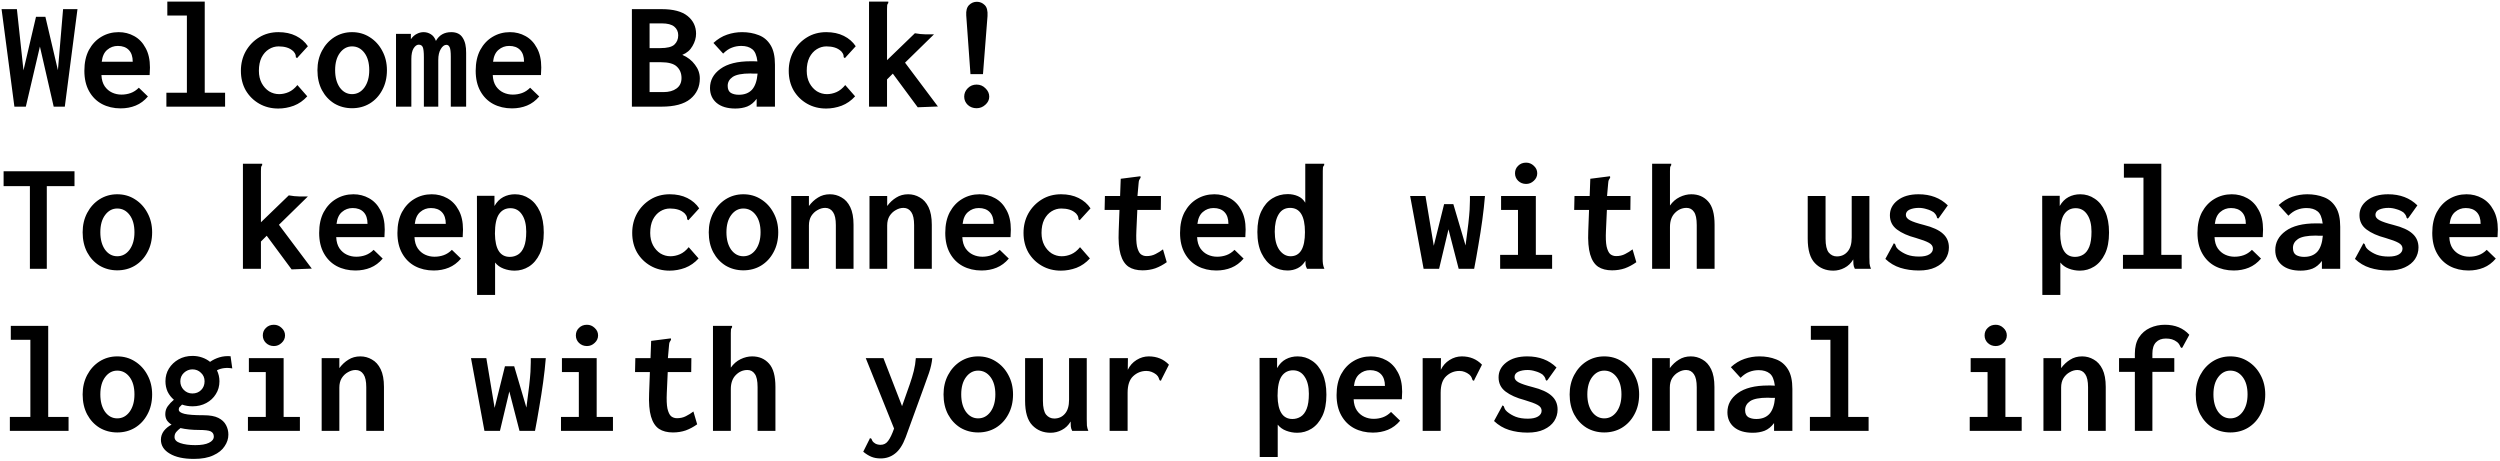 <svg width="586" height="108" viewBox="0 0 586 108" fill="none" xmlns="http://www.w3.org/2000/svg">
<path d="M3.375 25L0.367 2.142H3.962L5.503 16.488L8.439 3.94H10.64L13.575 16.451L14.786 2.142H18.161L15.19 25H12.585L9.356 10.911L6.054 25H3.375ZM28.288 25.404C26.649 25.404 25.181 25.061 23.885 24.376C22.613 23.691 21.61 22.689 20.876 21.368C20.143 20.047 19.776 18.457 19.776 16.598C19.776 14.69 20.13 13.064 20.84 11.718C21.573 10.373 22.54 9.346 23.738 8.636C24.961 7.903 26.319 7.536 27.811 7.536C29.132 7.536 30.342 7.841 31.443 8.453C32.568 9.064 33.461 9.994 34.121 11.241C34.806 12.464 35.149 13.993 35.149 15.828C35.149 16.072 35.136 16.366 35.112 16.708C35.112 17.051 35.1 17.344 35.075 17.589H23.775C23.824 18.665 24.081 19.546 24.545 20.23C25.01 20.891 25.585 21.38 26.27 21.698C26.955 22.016 27.689 22.175 28.471 22.175C29.229 22.175 29.951 22.053 30.636 21.808C31.321 21.563 31.957 21.148 32.544 20.561L34.672 22.615C33.84 23.594 32.886 24.303 31.81 24.743C30.734 25.183 29.56 25.404 28.288 25.404ZM23.848 14.47H31.113C31.113 13.271 30.807 12.354 30.196 11.718C29.584 11.082 28.728 10.764 27.627 10.764C26.673 10.764 25.842 11.07 25.132 11.682C24.423 12.269 23.995 13.198 23.848 14.47ZM39.001 25V21.735H43.807V3.647H39.221V0.381H47.99V21.735H52.76V25H39.001ZM65.234 25.44C63.571 25.44 62.079 25.061 60.758 24.303C59.437 23.545 58.386 22.505 57.603 21.184C56.844 19.839 56.465 18.31 56.465 16.598C56.465 14.91 56.844 13.382 57.603 12.012C58.386 10.642 59.437 9.554 60.758 8.746C62.079 7.939 63.583 7.536 65.271 7.536C66.836 7.536 68.206 7.829 69.38 8.416C70.554 9.003 71.484 9.81 72.169 10.838L69.857 13.369L69.637 13.626L69.344 13.406C69.344 13.186 69.319 12.99 69.27 12.819C69.221 12.623 69.062 12.367 68.793 12.049C68.328 11.608 67.802 11.303 67.216 11.131C66.653 10.96 66.017 10.874 65.308 10.874C64.5 10.874 63.742 11.095 63.033 11.535C62.324 11.975 61.749 12.623 61.308 13.479C60.893 14.335 60.685 15.375 60.685 16.598C60.685 17.699 60.905 18.665 61.345 19.497C61.785 20.304 62.36 20.94 63.069 21.404C63.803 21.845 64.586 22.065 65.418 22.065C66.176 22.065 66.922 21.906 67.656 21.588C68.389 21.27 69.074 20.72 69.71 19.937L72.022 22.578C71.117 23.581 70.065 24.315 68.867 24.78C67.668 25.22 66.457 25.44 65.234 25.44ZM82.515 25.367C80.999 25.367 79.617 25 78.369 24.266C77.146 23.508 76.18 22.468 75.471 21.148C74.761 19.802 74.407 18.237 74.407 16.451C74.407 14.764 74.761 13.247 75.471 11.902C76.18 10.556 77.146 9.492 78.369 8.71C79.617 7.927 80.999 7.536 82.515 7.536C84.056 7.536 85.438 7.927 86.661 8.71C87.908 9.492 88.887 10.556 89.596 11.902C90.33 13.247 90.697 14.764 90.697 16.451C90.697 18.212 90.33 19.766 89.596 21.111C88.887 22.456 87.908 23.508 86.661 24.266C85.438 25 84.056 25.367 82.515 25.367ZM82.515 22.065C83.689 22.065 84.655 21.551 85.413 20.524C86.172 19.472 86.551 18.115 86.551 16.451C86.551 14.739 86.172 13.382 85.413 12.379C84.655 11.376 83.689 10.874 82.515 10.874C81.39 10.874 80.448 11.376 79.69 12.379C78.932 13.382 78.553 14.739 78.553 16.451C78.553 18.115 78.919 19.472 79.653 20.524C80.412 21.551 81.365 22.065 82.515 22.065ZM92.825 25V7.939H96.31V9.187C96.726 8.6 97.191 8.184 97.705 7.939C98.218 7.67 98.744 7.536 99.282 7.536C99.894 7.536 100.456 7.695 100.97 8.013C101.508 8.331 101.912 8.857 102.181 9.59C102.939 8.221 104.137 7.536 105.776 7.536C107.024 7.536 107.917 7.976 108.455 8.857C109.017 9.713 109.286 10.899 109.262 12.415V25H105.666V13.296C105.666 12.195 105.581 11.461 105.409 11.095C105.238 10.703 104.981 10.508 104.639 10.508C104.15 10.508 103.709 10.838 103.318 11.498C102.927 12.134 102.731 12.99 102.731 14.066V25H99.356V13.406C99.356 12.232 99.27 11.449 99.099 11.058C98.927 10.667 98.61 10.471 98.145 10.471C97.705 10.471 97.301 10.764 96.934 11.351C96.592 11.914 96.42 12.746 96.42 13.846V25H92.825ZM120.012 25.404C118.373 25.404 116.905 25.061 115.609 24.376C114.337 23.691 113.334 22.689 112.601 21.368C111.867 20.047 111.5 18.457 111.5 16.598C111.5 14.69 111.855 13.064 112.564 11.718C113.298 10.373 114.264 9.346 115.462 8.636C116.685 7.903 118.043 7.536 119.535 7.536C120.856 7.536 122.066 7.841 123.167 8.453C124.292 9.064 125.185 9.994 125.846 11.241C126.53 12.464 126.873 13.993 126.873 15.828C126.873 16.072 126.861 16.366 126.836 16.708C126.836 17.051 126.824 17.344 126.799 17.589H115.499C115.548 18.665 115.805 19.546 116.27 20.23C116.734 20.891 117.309 21.38 117.994 21.698C118.679 22.016 119.413 22.175 120.195 22.175C120.954 22.175 121.675 22.053 122.36 21.808C123.045 21.563 123.681 21.148 124.268 20.561L126.396 22.615C125.564 23.594 124.61 24.303 123.534 24.743C122.458 25.183 121.284 25.404 120.012 25.404ZM115.572 14.47H122.837C122.837 13.271 122.531 12.354 121.92 11.718C121.308 11.082 120.452 10.764 119.351 10.764C118.398 10.764 117.566 11.07 116.857 11.682C116.147 12.269 115.719 13.198 115.572 14.47ZM148.116 25V2.142H155.087C157.827 2.142 159.857 2.68 161.178 3.757C162.498 4.833 163.159 6.215 163.159 7.903C163.159 8.881 162.878 9.847 162.315 10.801C161.777 11.755 160.982 12.44 159.93 12.856C161.178 13.394 162.168 14.164 162.902 15.167C163.66 16.146 164.039 17.222 164.039 18.396C164.039 20.377 163.293 21.979 161.801 23.202C160.334 24.401 158.083 25 155.05 25H148.116ZM152.262 11.278H154.757C156.371 11.278 157.472 11.009 158.059 10.471C158.671 9.908 158.976 9.175 158.976 8.27C158.976 7.438 158.671 6.765 158.059 6.252C157.448 5.738 156.469 5.481 155.124 5.481H152.262V11.278ZM152.262 21.588H155.491C156.787 21.588 157.814 21.307 158.573 20.744C159.355 20.181 159.747 19.362 159.747 18.286C159.747 17.185 159.38 16.292 158.646 15.607C157.937 14.923 156.677 14.58 154.867 14.58H152.262V21.588ZM172.368 25.44C170.485 25.44 169.017 25 167.965 24.119C166.938 23.239 166.424 22.077 166.424 20.634C166.424 18.824 167.231 17.332 168.846 16.158C170.485 14.959 172.857 14.36 175.964 14.36C176.135 14.36 176.355 14.36 176.624 14.36C176.918 14.36 177.223 14.372 177.541 14.397C177.37 12.978 176.966 12.024 176.33 11.535C175.695 11.021 174.838 10.764 173.762 10.764C172.98 10.764 172.246 10.899 171.561 11.168C170.876 11.413 170.191 11.877 169.506 12.562L167.231 10.067C168.21 9.162 169.274 8.514 170.423 8.123C171.573 7.731 172.747 7.536 173.946 7.536C175.364 7.536 176.661 7.768 177.835 8.233C179.009 8.673 179.938 9.456 180.623 10.581C181.308 11.682 181.65 13.21 181.65 15.167V25H177.358V23.166C176.722 24.022 175.988 24.621 175.156 24.963C174.325 25.281 173.395 25.44 172.368 25.44ZM170.57 20.12C170.57 20.903 170.815 21.453 171.304 21.771C171.818 22.065 172.441 22.212 173.175 22.212C174.496 22.212 175.523 21.82 176.257 21.038C176.991 20.23 177.431 18.971 177.578 17.259C177.26 17.259 176.954 17.259 176.661 17.259C176.367 17.234 176.11 17.222 175.89 17.222C173.933 17.222 172.551 17.491 171.744 18.029C170.962 18.567 170.57 19.264 170.57 20.12ZM193.648 25.44C191.985 25.44 190.493 25.061 189.172 24.303C187.851 23.545 186.799 22.505 186.017 21.184C185.258 19.839 184.879 18.31 184.879 16.598C184.879 14.91 185.258 13.382 186.017 12.012C186.799 10.642 187.851 9.554 189.172 8.746C190.493 7.939 191.997 7.536 193.685 7.536C195.25 7.536 196.62 7.829 197.794 8.416C198.968 9.003 199.897 9.81 200.582 10.838L198.271 13.369L198.051 13.626L197.757 13.406C197.757 13.186 197.733 12.99 197.684 12.819C197.635 12.623 197.476 12.367 197.207 12.049C196.742 11.608 196.216 11.303 195.629 11.131C195.067 10.96 194.431 10.874 193.721 10.874C192.914 10.874 192.156 11.095 191.447 11.535C190.737 11.975 190.162 12.623 189.722 13.479C189.306 14.335 189.098 15.375 189.098 16.598C189.098 17.699 189.319 18.665 189.759 19.497C190.199 20.304 190.774 20.94 191.483 21.404C192.217 21.845 193 22.065 193.831 22.065C194.59 22.065 195.336 21.906 196.07 21.588C196.803 21.27 197.488 20.72 198.124 19.937L200.436 22.578C199.531 23.581 198.479 24.315 197.28 24.78C196.082 25.22 194.871 25.44 193.648 25.44ZM209.278 17.259L207.92 18.616V25H203.701V0.381H208.214V0.711C208.067 0.858 207.981 1.029 207.957 1.225C207.933 1.396 207.92 1.678 207.92 2.069V14.103L214.451 7.793C214.818 7.866 215.246 7.927 215.735 7.976C216.224 8.025 216.628 8.049 216.946 8.049H218.927L212.14 14.69L219.844 24.963L215.111 25.147L209.278 17.259ZM227.476 17.369L226.485 3.61C226.412 2.509 226.632 1.702 227.146 1.188C227.659 0.675 228.271 0.418 228.98 0.418C229.689 0.418 230.301 0.675 230.815 1.188C231.328 1.678 231.548 2.534 231.475 3.757L230.411 17.369H227.476ZM228.907 25.367C228.1 25.367 227.415 25.11 226.852 24.596C226.29 24.058 226.008 23.41 226.008 22.652C226.008 21.894 226.29 21.233 226.852 20.671C227.415 20.108 228.1 19.827 228.907 19.827C229.738 19.827 230.436 20.12 230.998 20.707C231.585 21.27 231.879 21.918 231.879 22.652C231.879 23.386 231.573 24.022 230.961 24.56C230.374 25.098 229.689 25.367 228.907 25.367ZM7.008 63V43.628H0.844V40.142H17.464V43.628H10.97V63H7.008ZM27.481 63.367C25.964 63.367 24.582 63 23.335 62.266C22.112 61.508 21.145 60.468 20.436 59.148C19.727 57.802 19.372 56.237 19.372 54.451C19.372 52.764 19.727 51.247 20.436 49.902C21.145 48.556 22.112 47.492 23.335 46.71C24.582 45.927 25.964 45.536 27.481 45.536C29.021 45.536 30.404 45.927 31.627 46.71C32.874 47.492 33.852 48.556 34.562 49.902C35.295 51.247 35.662 52.764 35.662 54.451C35.662 56.212 35.295 57.766 34.562 59.111C33.852 60.456 32.874 61.508 31.627 62.266C30.404 63 29.021 63.367 27.481 63.367ZM27.481 60.065C28.655 60.065 29.621 59.551 30.379 58.524C31.137 57.472 31.516 56.115 31.516 54.451C31.516 52.739 31.137 51.382 30.379 50.379C29.621 49.376 28.655 48.874 27.481 48.874C26.355 48.874 25.414 49.376 24.655 50.379C23.897 51.382 23.518 52.739 23.518 54.451C23.518 56.115 23.885 57.472 24.619 58.524C25.377 59.551 26.331 60.065 27.481 60.065ZM62.519 55.258L61.162 56.616V63H56.942V38.381H61.455V38.711C61.308 38.858 61.223 39.029 61.198 39.225C61.174 39.396 61.162 39.678 61.162 40.069V52.103L67.692 45.793C68.059 45.866 68.487 45.927 68.977 45.976C69.466 46.025 69.869 46.049 70.187 46.049H72.169L65.381 52.69L73.086 62.963L68.353 63.147L62.519 55.258ZM83.322 63.404C81.683 63.404 80.216 63.061 78.919 62.376C77.647 61.691 76.645 60.689 75.911 59.368C75.177 58.047 74.81 56.457 74.81 54.598C74.81 52.69 75.165 51.064 75.874 49.718C76.608 48.373 77.574 47.346 78.773 46.636C79.996 45.903 81.353 45.536 82.845 45.536C84.166 45.536 85.377 45.842 86.478 46.453C87.603 47.065 88.495 47.994 89.156 49.241C89.841 50.464 90.183 51.993 90.183 53.828C90.183 54.072 90.171 54.366 90.147 54.708C90.147 55.051 90.134 55.344 90.11 55.589H78.809C78.858 56.665 79.115 57.545 79.58 58.23C80.045 58.891 80.619 59.38 81.304 59.698C81.989 60.016 82.723 60.175 83.506 60.175C84.264 60.175 84.986 60.053 85.67 59.808C86.355 59.563 86.991 59.148 87.578 58.561L89.706 60.615C88.875 61.594 87.921 62.303 86.844 62.743C85.768 63.183 84.594 63.404 83.322 63.404ZM78.883 52.47H86.147C86.147 51.272 85.842 50.354 85.23 49.718C84.619 49.082 83.763 48.764 82.662 48.764C81.708 48.764 80.876 49.07 80.167 49.682C79.458 50.269 79.029 51.198 78.883 52.47ZM101.667 63.404C100.028 63.404 98.561 63.061 97.264 62.376C95.992 61.691 94.99 60.689 94.256 59.368C93.522 58.047 93.155 56.457 93.155 54.598C93.155 52.69 93.51 51.064 94.219 49.718C94.953 48.373 95.919 47.346 97.118 46.636C98.341 45.903 99.698 45.536 101.19 45.536C102.511 45.536 103.722 45.842 104.822 46.453C105.947 47.065 106.84 47.994 107.501 49.241C108.186 50.464 108.528 51.993 108.528 53.828C108.528 54.072 108.516 54.366 108.491 54.708C108.491 55.051 108.479 55.344 108.455 55.589H97.154C97.203 56.665 97.46 57.545 97.925 58.23C98.389 58.891 98.964 59.38 99.649 59.698C100.334 60.016 101.068 60.175 101.85 60.175C102.609 60.175 103.33 60.053 104.015 59.808C104.7 59.563 105.336 59.148 105.923 58.561L108.051 60.615C107.219 61.594 106.265 62.303 105.189 62.743C104.113 63.183 102.939 63.404 101.667 63.404ZM97.228 52.47H104.492C104.492 51.272 104.186 50.354 103.575 49.718C102.963 49.082 102.107 48.764 101.007 48.764C100.053 48.764 99.221 49.07 98.512 49.682C97.802 50.269 97.374 51.198 97.228 52.47ZM111.83 69.127L111.793 45.903H115.903V48.287C116.441 47.334 117.126 46.636 117.957 46.196C118.789 45.756 119.706 45.536 120.709 45.536C121.956 45.536 123.082 45.878 124.084 46.563C125.112 47.223 125.931 48.226 126.543 49.572C127.154 50.892 127.46 52.543 127.46 54.525C127.46 56.53 127.142 58.194 126.506 59.514C125.87 60.835 125.026 61.826 123.974 62.486C122.947 63.122 121.834 63.44 120.636 63.44C119.731 63.44 118.862 63.281 118.031 62.963C117.199 62.645 116.539 62.168 116.049 61.532V69.127H111.83ZM119.498 60.212C120.208 60.212 120.856 60.028 121.443 59.661C122.03 59.294 122.495 58.683 122.837 57.827C123.179 56.971 123.351 55.797 123.351 54.305C123.351 52.617 123.02 51.284 122.36 50.305C121.724 49.327 120.843 48.826 119.718 48.801C118.544 48.777 117.627 49.241 116.967 50.195C116.331 51.125 116.013 52.654 116.013 54.782C116.062 58.402 117.223 60.212 119.498 60.212ZM156.958 63.44C155.295 63.44 153.803 63.061 152.482 62.303C151.161 61.545 150.11 60.505 149.327 59.184C148.569 57.839 148.19 56.31 148.19 54.598C148.19 52.91 148.569 51.382 149.327 50.012C150.11 48.642 151.161 47.554 152.482 46.746C153.803 45.939 155.307 45.536 156.995 45.536C158.56 45.536 159.93 45.829 161.104 46.416C162.278 47.003 163.208 47.81 163.893 48.838L161.581 51.369L161.361 51.626L161.068 51.406C161.068 51.186 161.043 50.99 160.994 50.819C160.945 50.623 160.786 50.367 160.517 50.049C160.053 49.608 159.527 49.303 158.94 49.131C158.377 48.96 157.741 48.874 157.032 48.874C156.225 48.874 155.466 49.095 154.757 49.535C154.048 49.975 153.473 50.623 153.033 51.479C152.617 52.336 152.409 53.375 152.409 54.598C152.409 55.699 152.629 56.665 153.069 57.497C153.51 58.304 154.084 58.94 154.794 59.404C155.527 59.845 156.31 60.065 157.142 60.065C157.9 60.065 158.646 59.906 159.38 59.588C160.114 59.27 160.799 58.719 161.434 57.937L163.746 60.578C162.841 61.581 161.789 62.315 160.591 62.78C159.392 63.22 158.181 63.44 156.958 63.44ZM174.239 63.367C172.723 63.367 171.341 63 170.093 62.266C168.87 61.508 167.904 60.468 167.195 59.148C166.485 57.802 166.131 56.237 166.131 54.451C166.131 52.764 166.485 51.247 167.195 49.902C167.904 48.556 168.87 47.492 170.093 46.71C171.341 45.927 172.723 45.536 174.239 45.536C175.78 45.536 177.162 45.927 178.385 46.71C179.633 47.492 180.611 48.556 181.32 49.902C182.054 51.247 182.421 52.764 182.421 54.451C182.421 56.212 182.054 57.766 181.32 59.111C180.611 60.456 179.633 61.508 178.385 62.266C177.162 63 175.78 63.367 174.239 63.367ZM174.239 60.065C175.413 60.065 176.379 59.551 177.138 58.524C177.896 57.472 178.275 56.115 178.275 54.451C178.275 52.739 177.896 51.382 177.138 50.379C176.379 49.376 175.413 48.874 174.239 48.874C173.114 48.874 172.172 49.376 171.414 50.379C170.656 51.382 170.277 52.739 170.277 54.451C170.277 56.115 170.644 57.472 171.377 58.524C172.136 59.551 173.09 60.065 174.239 60.065ZM185.466 63V45.939H189.612V48.287C190.224 47.456 190.933 46.795 191.74 46.306C192.547 45.793 193.477 45.536 194.529 45.536C195.507 45.536 196.412 45.78 197.244 46.27C198.1 46.734 198.785 47.492 199.298 48.544C199.812 49.596 200.069 50.978 200.069 52.69V63H195.923V52.764C195.923 51.369 195.703 50.354 195.262 49.718C194.822 49.058 194.211 48.728 193.428 48.728C192.816 48.728 192.217 48.899 191.63 49.241C191.043 49.559 190.554 50.024 190.162 50.636C189.796 51.247 189.612 51.981 189.612 52.837V63H185.466ZM203.811 63V45.939H207.957V48.287C208.568 47.456 209.278 46.795 210.085 46.306C210.892 45.793 211.822 45.536 212.873 45.536C213.852 45.536 214.757 45.78 215.588 46.27C216.445 46.734 217.129 47.492 217.643 48.544C218.157 49.596 218.414 50.978 218.414 52.69V63H214.268V52.764C214.268 51.369 214.047 50.354 213.607 49.718C213.167 49.058 212.555 48.728 211.773 48.728C211.161 48.728 210.562 48.899 209.975 49.241C209.388 49.559 208.899 50.024 208.507 50.636C208.14 51.247 207.957 51.981 207.957 52.837V63H203.811ZM230.081 63.404C228.442 63.404 226.974 63.061 225.678 62.376C224.406 61.691 223.403 60.689 222.67 59.368C221.936 58.047 221.569 56.457 221.569 54.598C221.569 52.69 221.924 51.064 222.633 49.718C223.367 48.373 224.333 47.346 225.531 46.636C226.754 45.903 228.112 45.536 229.604 45.536C230.925 45.536 232.135 45.842 233.236 46.453C234.361 47.065 235.254 47.994 235.914 49.241C236.599 50.464 236.942 51.993 236.942 53.828C236.942 54.072 236.93 54.366 236.905 54.708C236.905 55.051 236.893 55.344 236.868 55.589H225.568C225.617 56.665 225.874 57.545 226.338 58.23C226.803 58.891 227.378 59.38 228.063 59.698C228.748 60.016 229.482 60.175 230.264 60.175C231.023 60.175 231.744 60.053 232.429 59.808C233.114 59.563 233.75 59.148 234.337 58.561L236.465 60.615C235.633 61.594 234.679 62.303 233.603 62.743C232.527 63.183 231.353 63.404 230.081 63.404ZM225.641 52.47H232.906C232.906 51.272 232.6 50.354 231.989 49.718C231.377 49.082 230.521 48.764 229.42 48.764C228.466 48.764 227.635 49.07 226.926 49.682C226.216 50.269 225.788 51.198 225.641 52.47ZM248.682 63.44C247.019 63.44 245.527 63.061 244.206 62.303C242.886 61.545 241.834 60.505 241.051 59.184C240.293 57.839 239.914 56.31 239.914 54.598C239.914 52.91 240.293 51.382 241.051 50.012C241.834 48.642 242.886 47.554 244.206 46.746C245.527 45.939 247.031 45.536 248.719 45.536C250.285 45.536 251.654 45.829 252.828 46.416C254.002 47.003 254.932 47.81 255.617 48.838L253.305 51.369L253.085 51.626L252.792 51.406C252.792 51.186 252.767 50.99 252.718 50.819C252.669 50.623 252.51 50.367 252.241 50.049C251.777 49.608 251.251 49.303 250.664 49.131C250.101 48.96 249.465 48.874 248.756 48.874C247.949 48.874 247.19 49.095 246.481 49.535C245.772 49.975 245.197 50.623 244.757 51.479C244.341 52.336 244.133 53.375 244.133 54.598C244.133 55.699 244.353 56.665 244.793 57.497C245.234 58.304 245.808 58.94 246.518 59.404C247.252 59.845 248.034 60.065 248.866 60.065C249.624 60.065 250.37 59.906 251.104 59.588C251.838 59.27 252.523 58.719 253.159 57.937L255.47 60.578C254.565 61.581 253.513 62.315 252.315 62.78C251.116 63.22 249.905 63.44 248.682 63.44ZM267.798 63.367C266.477 63.367 265.388 63.086 264.532 62.523C263.676 61.936 263.053 60.97 262.661 59.625C262.27 58.279 262.123 56.457 262.221 54.158L262.404 49.205H258.919L258.992 45.939H262.551L262.698 41.903L266.991 41.353L267.321 41.316L267.358 41.647C267.235 41.818 267.125 42.001 267.027 42.197C266.954 42.368 266.905 42.65 266.881 43.041L266.624 45.939H272.127L272.09 49.205H266.587L266.367 54.084C266.294 55.674 266.342 56.897 266.514 57.753C266.709 58.609 266.991 59.209 267.358 59.551C267.749 59.869 268.214 60.028 268.752 60.028C269.534 60.028 270.232 59.869 270.843 59.551C271.479 59.233 272.066 58.866 272.604 58.45L273.485 61.459C272.629 62.071 271.736 62.547 270.806 62.89C269.877 63.208 268.874 63.367 267.798 63.367ZM285.115 63.404C283.477 63.404 282.009 63.061 280.713 62.376C279.441 61.691 278.438 60.689 277.704 59.368C276.97 58.047 276.603 56.457 276.603 54.598C276.603 52.69 276.958 51.064 277.667 49.718C278.401 48.373 279.367 47.346 280.566 46.636C281.789 45.903 283.146 45.536 284.638 45.536C285.959 45.536 287.17 45.842 288.271 46.453C289.396 47.065 290.289 47.994 290.949 49.241C291.634 50.464 291.976 51.993 291.976 53.828C291.976 54.072 291.964 54.366 291.94 54.708C291.94 55.051 291.927 55.344 291.903 55.589H280.602C280.651 56.665 280.908 57.545 281.373 58.23C281.838 58.891 282.413 59.38 283.097 59.698C283.782 60.016 284.516 60.175 285.299 60.175C286.057 60.175 286.779 60.053 287.463 59.808C288.148 59.563 288.784 59.148 289.371 58.561L291.499 60.615C290.668 61.594 289.714 62.303 288.638 62.743C287.561 63.183 286.387 63.404 285.115 63.404ZM280.676 52.47H287.94C287.94 51.272 287.635 50.354 287.023 49.718C286.412 49.082 285.556 48.764 284.455 48.764C283.501 48.764 282.669 49.07 281.96 49.682C281.251 50.269 280.823 51.198 280.676 52.47ZM301.809 63.404C300.537 63.404 299.363 63.073 298.287 62.413C297.235 61.753 296.379 60.75 295.719 59.404C295.058 58.059 294.728 56.384 294.728 54.378C294.728 52.397 295.046 50.758 295.682 49.462C296.318 48.141 297.174 47.15 298.25 46.49C299.326 45.829 300.525 45.499 301.846 45.499C302.702 45.499 303.497 45.658 304.231 45.976C304.964 46.294 305.539 46.808 305.955 47.517V38.381H310.394V38.711C310.248 38.858 310.15 39.029 310.101 39.225C310.077 39.396 310.064 39.678 310.064 40.069L310.028 60.725C310.028 61.117 310.052 61.496 310.101 61.863C310.15 62.23 310.26 62.609 310.431 63H306.359C306.163 62.609 306.053 62.303 306.028 62.083C306.004 61.838 305.992 61.52 305.992 61.129C305.527 61.911 304.928 62.486 304.194 62.853C303.46 63.22 302.665 63.404 301.809 63.404ZM302.506 60.065C304.757 60.065 305.882 58.181 305.882 54.415C305.882 50.623 304.72 48.728 302.396 48.728C301.222 48.728 300.329 49.229 299.718 50.232C299.106 51.235 298.801 52.592 298.801 54.305C298.801 56.115 299.155 57.533 299.865 58.561C300.598 59.563 301.479 60.065 302.506 60.065ZM333.692 63L330.537 45.939H334.133L336.077 57.607L338.499 47.847H340.663L343.525 57.533C343.819 55.381 344.039 53.656 344.186 52.36C344.332 51.039 344.43 49.975 344.479 49.168C344.528 48.336 344.553 47.59 344.553 46.93V45.939H348.075C347.928 47.749 347.72 49.633 347.451 51.59C347.182 53.546 346.876 55.503 346.534 57.46C346.216 59.392 345.886 61.239 345.543 63H341.911L339.526 53.754L337.325 63H333.692ZM351.634 63V59.735H355.816V49.205H351.854V45.939H359.999V59.735H363.815V63H351.634ZM357.724 43.114C356.99 43.114 356.367 42.87 355.853 42.38C355.364 41.891 355.119 41.304 355.119 40.619C355.119 39.91 355.364 39.323 355.853 38.858C356.342 38.369 356.966 38.124 357.724 38.124C358.409 38.124 359.008 38.369 359.522 38.858C360.06 39.347 360.329 39.934 360.329 40.619C360.329 41.304 360.06 41.891 359.522 42.38C359.008 42.87 358.409 43.114 357.724 43.114ZM377.867 63.367C376.546 63.367 375.457 63.086 374.601 62.523C373.745 61.936 373.122 60.97 372.73 59.625C372.339 58.279 372.192 56.457 372.29 54.158L372.473 49.205H368.988L369.061 45.939H372.62L372.767 41.903L377.06 41.353L377.39 41.316L377.426 41.647C377.304 41.818 377.194 42.001 377.096 42.197C377.023 42.368 376.974 42.65 376.95 43.041L376.693 45.939H382.196L382.159 49.205H376.656L376.436 54.084C376.362 55.674 376.411 56.897 376.583 57.753C376.778 58.609 377.06 59.209 377.426 59.551C377.818 59.869 378.283 60.028 378.821 60.028C379.603 60.028 380.301 59.869 380.912 59.551C381.548 59.233 382.135 58.866 382.673 58.45L383.554 61.459C382.698 62.071 381.805 62.547 380.875 62.89C379.946 63.208 378.943 63.367 377.867 63.367ZM387.259 38.381H391.735V38.711C391.613 38.858 391.528 39.029 391.479 39.225C391.454 39.396 391.442 39.678 391.442 40.069V48.177C392.053 47.297 392.812 46.636 393.717 46.196C394.622 45.756 395.527 45.536 396.432 45.536C398.071 45.536 399.391 46.098 400.394 47.223C401.397 48.324 401.898 50.146 401.898 52.69V63H397.716V52.764C397.716 51.272 397.496 50.232 397.055 49.645C396.64 49.033 396.065 48.728 395.331 48.728C394.279 48.728 393.362 49.131 392.579 49.938C391.821 50.721 391.442 51.81 391.442 53.204V63H387.259V38.381ZM429.709 63.44C427.973 63.44 426.542 62.853 425.417 61.679C424.291 60.505 423.729 58.597 423.729 55.956V45.939H427.911V55.956C427.911 57.472 428.156 58.548 428.645 59.184C429.159 59.796 429.795 60.102 430.553 60.102C431.58 60.102 432.412 59.735 433.048 59.001C433.708 58.267 434.039 57.154 434.039 55.662V45.939H438.185V60.285C438.185 60.823 438.197 61.312 438.221 61.753C438.27 62.168 438.38 62.584 438.551 63H434.772C434.577 62.633 434.467 62.266 434.442 61.899C434.418 61.532 434.406 61.166 434.406 60.799C433.892 61.679 433.207 62.34 432.351 62.78C431.519 63.22 430.639 63.44 429.709 63.44ZM449.778 63.404C448.213 63.404 446.77 63.196 445.449 62.78C444.128 62.364 442.954 61.667 441.927 60.689L443.761 57.313L443.908 57.02L444.202 57.203C444.275 57.374 444.348 57.57 444.422 57.79C444.495 57.986 444.679 58.218 444.972 58.487C445.584 59.001 446.269 59.404 447.027 59.698C447.809 59.991 448.751 60.138 449.852 60.138C450.879 60.138 451.674 59.967 452.237 59.625C452.799 59.282 453.081 58.83 453.081 58.267C453.081 57.705 452.763 57.252 452.127 56.91C451.515 56.567 450.5 56.188 449.081 55.772C447.222 55.283 445.743 54.623 444.642 53.791C443.541 52.959 442.991 51.846 442.991 50.452C442.991 49.058 443.59 47.896 444.789 46.967C446.012 46.013 447.65 45.536 449.705 45.536C452.518 45.536 454.805 46.404 456.566 48.141L454.548 50.966L454.291 51.259L454.035 51.039C454.01 50.843 453.949 50.66 453.851 50.489C453.778 50.318 453.594 50.085 453.301 49.792C452.812 49.449 452.249 49.193 451.613 49.021C451.001 48.826 450.39 48.728 449.778 48.728C448.947 48.728 448.225 48.862 447.614 49.131C447.027 49.4 446.733 49.816 446.733 50.379C446.733 50.868 447.051 51.284 447.687 51.626C448.323 51.969 449.412 52.336 450.953 52.727C453.007 53.241 454.499 53.925 455.429 54.782C456.358 55.613 456.823 56.689 456.823 58.01C456.823 58.989 456.554 59.894 456.016 60.725C455.478 61.532 454.683 62.181 453.631 62.67C452.604 63.159 451.319 63.404 449.778 63.404ZM478.727 69.127L478.69 45.903H482.799V48.287C483.337 47.334 484.022 46.636 484.854 46.196C485.685 45.756 486.603 45.536 487.606 45.536C488.853 45.536 489.978 45.878 490.981 46.563C492.008 47.223 492.828 48.226 493.439 49.572C494.051 50.892 494.356 52.543 494.356 54.525C494.356 56.53 494.038 58.194 493.402 59.514C492.767 60.835 491.923 61.826 490.871 62.486C489.844 63.122 488.731 63.44 487.532 63.44C486.627 63.44 485.759 63.281 484.927 62.963C484.096 62.645 483.435 62.168 482.946 61.532V69.127H478.727ZM486.395 60.212C487.104 60.212 487.752 60.028 488.339 59.661C488.926 59.294 489.391 58.683 489.734 57.827C490.076 56.971 490.247 55.797 490.247 54.305C490.247 52.617 489.917 51.284 489.257 50.305C488.621 49.327 487.74 48.826 486.615 48.801C485.441 48.777 484.524 49.241 483.863 50.195C483.227 51.125 482.909 52.654 482.909 54.782C482.958 58.402 484.12 60.212 486.395 60.212ZM497.622 63V59.735H502.428V41.647H497.842V38.381H506.611V59.735H511.38V63H497.622ZM523.598 63.404C521.959 63.404 520.492 63.061 519.195 62.376C517.923 61.691 516.921 60.689 516.187 59.368C515.453 58.047 515.086 56.457 515.086 54.598C515.086 52.69 515.441 51.064 516.15 49.718C516.884 48.373 517.85 47.346 519.049 46.636C520.272 45.903 521.629 45.536 523.121 45.536C524.442 45.536 525.653 45.842 526.753 46.453C527.879 47.065 528.771 47.994 529.432 49.241C530.117 50.464 530.459 51.993 530.459 53.828C530.459 54.072 530.447 54.366 530.422 54.708C530.422 55.051 530.41 55.344 530.386 55.589H519.085C519.134 56.665 519.391 57.545 519.856 58.23C520.32 58.891 520.895 59.38 521.58 59.698C522.265 60.016 522.999 60.175 523.781 60.175C524.54 60.175 525.261 60.053 525.946 59.808C526.631 59.563 527.267 59.148 527.854 58.561L529.982 60.615C529.15 61.594 528.196 62.303 527.12 62.743C526.044 63.183 524.87 63.404 523.598 63.404ZM519.159 52.47H526.423C526.423 51.272 526.117 50.354 525.506 49.718C524.894 49.082 524.038 48.764 522.938 48.764C521.984 48.764 521.152 49.07 520.443 49.682C519.733 50.269 519.305 51.198 519.159 52.47ZM539.265 63.44C537.381 63.44 535.914 63 534.862 62.119C533.834 61.239 533.321 60.077 533.321 58.634C533.321 56.824 534.128 55.332 535.742 54.158C537.381 52.959 539.754 52.36 542.86 52.36C543.031 52.36 543.251 52.36 543.521 52.36C543.814 52.36 544.12 52.372 544.438 52.397C544.267 50.978 543.863 50.024 543.227 49.535C542.591 49.021 541.735 48.764 540.659 48.764C539.876 48.764 539.142 48.899 538.457 49.168C537.773 49.413 537.088 49.877 536.403 50.562L534.128 48.067C535.106 47.162 536.17 46.514 537.32 46.123C538.47 45.731 539.644 45.536 540.842 45.536C542.261 45.536 543.557 45.768 544.731 46.233C545.905 46.673 546.835 47.456 547.52 48.581C548.205 49.682 548.547 51.21 548.547 53.167V63H544.254V61.166C543.618 62.022 542.885 62.621 542.053 62.963C541.221 63.281 540.292 63.44 539.265 63.44ZM537.467 58.12C537.467 58.903 537.711 59.453 538.201 59.771C538.714 60.065 539.338 60.212 540.072 60.212C541.393 60.212 542.42 59.82 543.154 59.038C543.887 58.23 544.328 56.971 544.474 55.258C544.157 55.258 543.851 55.258 543.557 55.258C543.264 55.234 543.007 55.222 542.787 55.222C540.83 55.222 539.448 55.491 538.641 56.029C537.858 56.567 537.467 57.264 537.467 58.12ZM559.847 63.404C558.282 63.404 556.839 63.196 555.518 62.78C554.197 62.364 553.023 61.667 551.996 60.689L553.83 57.313L553.977 57.02L554.271 57.203C554.344 57.374 554.417 57.57 554.491 57.79C554.564 57.986 554.748 58.218 555.041 58.487C555.653 59.001 556.337 59.404 557.096 59.698C557.878 59.991 558.82 60.138 559.921 60.138C560.948 60.138 561.743 59.967 562.306 59.625C562.868 59.282 563.15 58.83 563.15 58.267C563.15 57.705 562.832 57.252 562.196 56.91C561.584 56.567 560.569 56.188 559.15 55.772C557.291 55.283 555.812 54.623 554.711 53.791C553.61 52.959 553.06 51.846 553.06 50.452C553.06 49.058 553.659 47.896 554.858 46.967C556.081 46.013 557.719 45.536 559.774 45.536C562.587 45.536 564.874 46.404 566.635 48.141L564.617 50.966L564.36 51.259L564.103 51.039C564.079 50.843 564.018 50.66 563.92 50.489C563.847 50.318 563.663 50.085 563.37 49.792C562.88 49.449 562.318 49.193 561.682 49.021C561.07 48.826 560.459 48.728 559.847 48.728C559.016 48.728 558.294 48.862 557.683 49.131C557.096 49.4 556.802 49.816 556.802 50.379C556.802 50.868 557.12 51.284 557.756 51.626C558.392 51.969 559.481 52.336 561.022 52.727C563.076 53.241 564.568 53.925 565.498 54.782C566.427 55.613 566.892 56.689 566.892 58.01C566.892 58.989 566.623 59.894 566.085 60.725C565.547 61.532 564.752 62.181 563.7 62.67C562.673 63.159 561.388 63.404 559.847 63.404ZM578.633 63.404C576.994 63.404 575.526 63.061 574.23 62.376C572.958 61.691 571.955 60.689 571.221 59.368C570.487 58.047 570.121 56.457 570.121 54.598C570.121 52.69 570.475 51.064 571.185 49.718C571.918 48.373 572.884 47.346 574.083 46.636C575.306 45.903 576.664 45.536 578.156 45.536C579.476 45.536 580.687 45.842 581.788 46.453C582.913 47.065 583.806 47.994 584.466 49.241C585.151 50.464 585.493 51.993 585.493 53.828C585.493 54.072 585.481 54.366 585.457 54.708C585.457 55.051 585.445 55.344 585.42 55.589H574.12C574.169 56.665 574.425 57.545 574.89 58.23C575.355 58.891 575.93 59.38 576.615 59.698C577.299 60.016 578.033 60.175 578.816 60.175C579.574 60.175 580.296 60.053 580.981 59.808C581.666 59.563 582.301 59.148 582.889 58.561L585.017 60.615C584.185 61.594 583.231 62.303 582.155 62.743C581.079 63.183 579.904 63.404 578.633 63.404ZM574.193 52.47H581.458C581.458 51.272 581.152 50.354 580.54 49.718C579.929 49.082 579.073 48.764 577.972 48.764C577.018 48.764 576.187 49.07 575.477 49.682C574.768 50.269 574.34 51.198 574.193 52.47ZM2.311 101V97.735H7.118V79.647H2.532V76.381H11.3V97.735H16.07V101H2.311ZM27.481 101.367C25.964 101.367 24.582 101 23.335 100.266C22.112 99.508 21.145 98.468 20.436 97.148C19.727 95.802 19.372 94.237 19.372 92.451C19.372 90.764 19.727 89.247 20.436 87.902C21.145 86.556 22.112 85.493 23.335 84.71C24.582 83.927 25.964 83.536 27.481 83.536C29.021 83.536 30.404 83.927 31.627 84.71C32.874 85.493 33.852 86.556 34.562 87.902C35.295 89.247 35.662 90.764 35.662 92.451C35.662 94.212 35.295 95.766 34.562 97.111C33.852 98.456 32.874 99.508 31.627 100.266C30.404 101 29.021 101.367 27.481 101.367ZM27.481 98.065C28.655 98.065 29.621 97.551 30.379 96.524C31.137 95.472 31.516 94.115 31.516 92.451C31.516 90.739 31.137 89.382 30.379 88.379C29.621 87.376 28.655 86.874 27.481 86.874C26.355 86.874 25.414 87.376 24.655 88.379C23.897 89.382 23.518 90.739 23.518 92.451C23.518 94.115 23.885 95.472 24.619 96.524C25.377 97.551 26.331 98.065 27.481 98.065ZM45.128 95.24C44.272 95.24 43.453 95.105 42.67 94.836C42.45 95.032 42.267 95.215 42.12 95.386C41.973 95.533 41.9 95.741 41.9 96.01C41.9 96.451 42.34 96.781 43.22 97.001C44.101 97.221 45.605 97.331 47.733 97.331C49.201 97.331 50.35 97.539 51.182 97.955C52.014 98.371 52.613 98.933 52.98 99.642C53.347 100.327 53.53 101.073 53.53 101.881C53.53 102.834 53.237 103.739 52.65 104.596C52.087 105.476 51.206 106.185 50.008 106.724C48.834 107.286 47.317 107.567 45.459 107.567C43.037 107.567 41.141 107.152 39.772 106.32C38.402 105.513 37.717 104.424 37.717 103.055C37.717 102.321 37.949 101.636 38.414 101C38.903 100.389 39.502 99.899 40.212 99.532C39.747 99.239 39.38 98.897 39.111 98.505C38.867 98.089 38.744 97.612 38.744 97.074C38.744 96.365 38.94 95.741 39.331 95.203C39.723 94.665 40.2 94.163 40.762 93.699C40.151 93.185 39.661 92.561 39.295 91.828C38.952 91.069 38.781 90.25 38.781 89.369C38.781 88.269 39.05 87.278 39.588 86.397C40.151 85.493 40.909 84.771 41.863 84.233C42.817 83.695 43.905 83.426 45.128 83.426C45.911 83.426 46.657 83.548 47.366 83.793C48.076 84.037 48.699 84.38 49.237 84.82C49.898 84.355 50.632 84.001 51.439 83.756C52.246 83.511 53.114 83.426 54.044 83.499L54.447 86.361C53.812 86.239 53.175 86.214 52.54 86.287C51.928 86.361 51.365 86.532 50.852 86.801C51.243 87.608 51.439 88.464 51.439 89.369C51.439 90.495 51.158 91.497 50.595 92.378C50.057 93.258 49.311 93.956 48.357 94.469C47.403 94.983 46.327 95.24 45.128 95.24ZM45.092 92.231C45.923 92.231 46.608 91.962 47.146 91.424C47.684 90.886 47.953 90.201 47.953 89.369C47.953 88.562 47.672 87.902 47.109 87.388C46.571 86.85 45.899 86.581 45.092 86.581C44.358 86.581 43.697 86.85 43.11 87.388C42.548 87.926 42.267 88.587 42.267 89.369C42.267 90.152 42.535 90.825 43.074 91.387C43.636 91.95 44.309 92.231 45.092 92.231ZM40.909 102.431C40.909 103.091 41.361 103.568 42.267 103.862C43.196 104.18 44.37 104.339 45.789 104.339C47.183 104.339 48.247 104.155 48.981 103.788C49.739 103.422 50.118 102.932 50.118 102.321C50.118 101.758 49.873 101.355 49.384 101.11C48.919 100.89 47.99 100.78 46.596 100.78C45.838 100.78 45.092 100.743 44.358 100.67C43.624 100.596 42.939 100.486 42.303 100.34C41.912 100.633 41.582 100.939 41.313 101.257C41.044 101.575 40.909 101.966 40.909 102.431ZM58.116 101V97.735H62.299V87.205H58.337V83.939H66.482V97.735H70.297V101H58.116ZM64.207 81.114C63.473 81.114 62.849 80.87 62.336 80.38C61.846 79.891 61.602 79.304 61.602 78.619C61.602 77.91 61.846 77.323 62.336 76.858C62.825 76.369 63.449 76.124 64.207 76.124C64.892 76.124 65.491 76.369 66.005 76.858C66.543 77.347 66.812 77.934 66.812 78.619C66.812 79.304 66.543 79.891 66.005 80.38C65.491 80.87 64.892 81.114 64.207 81.114ZM75.397 101V83.939H79.543V86.287C80.155 85.456 80.864 84.795 81.671 84.306C82.478 83.793 83.408 83.536 84.46 83.536C85.438 83.536 86.343 83.78 87.175 84.269C88.031 84.734 88.716 85.493 89.229 86.544C89.743 87.596 90 88.978 90 90.69V101H85.854V90.764C85.854 89.369 85.634 88.354 85.193 87.718C84.753 87.058 84.142 86.728 83.359 86.728C82.747 86.728 82.148 86.899 81.561 87.241C80.974 87.559 80.485 88.024 80.094 88.636C79.727 89.247 79.543 89.981 79.543 90.837V101H75.397ZM113.554 101L110.399 83.939H113.995L115.939 95.607L118.361 85.847H120.526L123.387 95.533C123.681 93.381 123.901 91.656 124.048 90.36C124.194 89.039 124.292 87.975 124.341 87.168C124.39 86.336 124.415 85.59 124.415 84.93V83.939H127.937C127.79 85.749 127.582 87.633 127.313 89.59C127.044 91.546 126.738 93.503 126.396 95.46C126.078 97.392 125.748 99.239 125.405 101H121.773L119.388 91.754L117.187 101H113.554ZM131.496 101V97.735H135.678V87.205H131.716V83.939H139.861V97.735H143.677V101H131.496ZM137.586 81.114C136.852 81.114 136.229 80.87 135.715 80.38C135.226 79.891 134.981 79.304 134.981 78.619C134.981 77.91 135.226 77.323 135.715 76.858C136.204 76.369 136.828 76.124 137.586 76.124C138.271 76.124 138.87 76.369 139.384 76.858C139.922 77.347 140.191 77.934 140.191 78.619C140.191 79.304 139.922 79.891 139.384 80.38C138.87 80.87 138.271 81.114 137.586 81.114ZM157.729 101.367C156.408 101.367 155.32 101.086 154.463 100.523C153.607 99.936 152.984 98.97 152.592 97.625C152.201 96.279 152.054 94.457 152.152 92.158L152.335 87.205H148.85L148.923 83.939H152.482L152.629 79.903L156.922 79.353L157.252 79.316L157.289 79.647C157.166 79.818 157.056 80.001 156.958 80.197C156.885 80.368 156.836 80.65 156.812 81.041L156.555 83.939H162.058L162.022 87.205H156.518L156.298 92.084C156.225 93.674 156.273 94.897 156.445 95.753C156.64 96.609 156.922 97.209 157.289 97.551C157.68 97.869 158.145 98.028 158.683 98.028C159.465 98.028 160.163 97.869 160.774 97.551C161.41 97.233 161.997 96.866 162.535 96.451L163.416 99.459C162.56 100.071 161.667 100.547 160.737 100.89C159.808 101.208 158.805 101.367 157.729 101.367ZM167.121 76.381H171.598V76.711C171.475 76.858 171.39 77.029 171.341 77.225C171.316 77.396 171.304 77.678 171.304 78.069V86.177C171.916 85.297 172.674 84.636 173.579 84.196C174.484 83.756 175.389 83.536 176.294 83.536C177.933 83.536 179.253 84.098 180.256 85.223C181.259 86.324 181.761 88.146 181.761 90.69V101H177.578V90.764C177.578 89.272 177.358 88.232 176.918 87.645C176.502 87.034 175.927 86.728 175.193 86.728C174.141 86.728 173.224 87.131 172.441 87.939C171.683 88.721 171.304 89.81 171.304 91.204V101H167.121V76.381ZM206.416 107.457C205.584 107.457 204.851 107.323 204.215 107.054C203.579 106.785 202.955 106.393 202.343 105.88L203.774 103.018L203.921 102.688L204.251 102.834C204.325 103.03 204.41 103.214 204.508 103.385C204.606 103.556 204.826 103.752 205.169 103.972C205.535 104.168 205.951 104.265 206.416 104.265C207.15 104.265 207.737 103.96 208.177 103.348C208.642 102.737 209.107 101.77 209.571 100.45L202.93 83.939H207.076L211.442 95.203L213.277 89.993C213.644 88.941 213.95 87.926 214.194 86.948C214.439 85.969 214.598 84.967 214.671 83.939H218.524C218.426 85.04 218.169 86.202 217.753 87.425C217.337 88.648 216.921 89.81 216.506 90.91L212.286 102.504C211.601 104.314 210.77 105.586 209.791 106.32C208.838 107.078 207.712 107.457 206.416 107.457ZM229.274 101.367C227.757 101.367 226.375 101 225.128 100.266C223.905 99.508 222.939 98.468 222.229 97.148C221.52 95.802 221.165 94.237 221.165 92.451C221.165 90.764 221.52 89.247 222.229 87.902C222.939 86.556 223.905 85.493 225.128 84.71C226.375 83.927 227.757 83.536 229.274 83.536C230.815 83.536 232.197 83.927 233.42 84.71C234.667 85.493 235.645 86.556 236.355 87.902C237.089 89.247 237.455 90.764 237.455 92.451C237.455 94.212 237.089 95.766 236.355 97.111C235.645 98.456 234.667 99.508 233.42 100.266C232.197 101 230.815 101.367 229.274 101.367ZM229.274 98.065C230.448 98.065 231.414 97.551 232.172 96.524C232.93 95.472 233.31 94.115 233.31 92.451C233.31 90.739 232.93 89.382 232.172 88.379C231.414 87.376 230.448 86.874 229.274 86.874C228.149 86.874 227.207 87.376 226.449 88.379C225.69 89.382 225.311 90.739 225.311 92.451C225.311 94.115 225.678 95.472 226.412 96.524C227.17 97.551 228.124 98.065 229.274 98.065ZM246.261 101.44C244.524 101.44 243.093 100.853 241.968 99.679C240.843 98.505 240.281 96.597 240.281 93.956V83.939H244.463V93.956C244.463 95.472 244.708 96.548 245.197 97.184C245.711 97.796 246.347 98.102 247.105 98.102C248.132 98.102 248.964 97.735 249.6 97.001C250.26 96.267 250.59 95.154 250.59 93.662V83.939H254.736V98.285C254.736 98.823 254.749 99.312 254.773 99.753C254.822 100.168 254.932 100.584 255.103 101H251.324C251.128 100.633 251.018 100.266 250.994 99.899C250.969 99.532 250.957 99.165 250.957 98.799C250.444 99.679 249.759 100.34 248.903 100.78C248.071 101.22 247.19 101.44 246.261 101.44ZM260.093 83.939H264.386L264.349 86.691C264.814 85.713 265.499 84.942 266.404 84.38C267.309 83.817 268.263 83.536 269.265 83.536C271.173 83.536 272.751 84.184 273.998 85.48L272.237 88.966L272.127 89.259L271.797 89.113C271.724 88.917 271.65 88.721 271.577 88.525C271.503 88.305 271.32 88.061 271.026 87.792C270.684 87.523 270.317 87.315 269.926 87.168C269.559 87.021 269.155 86.948 268.715 86.948C267.541 86.948 266.514 87.351 265.633 88.159C264.753 88.966 264.312 90.262 264.312 92.048V101H260.093V83.939ZM295.278 107.127L295.242 83.903H299.351V86.287C299.889 85.334 300.574 84.636 301.406 84.196C302.237 83.756 303.154 83.536 304.157 83.536C305.405 83.536 306.53 83.878 307.533 84.563C308.56 85.223 309.379 86.226 309.991 87.572C310.602 88.892 310.908 90.543 310.908 92.525C310.908 94.53 310.59 96.194 309.954 97.514C309.318 98.835 308.474 99.826 307.423 100.486C306.395 101.122 305.282 101.44 304.084 101.44C303.179 101.44 302.311 101.281 301.479 100.963C300.647 100.645 299.987 100.168 299.498 99.532V107.127H295.278ZM302.946 98.212C303.656 98.212 304.304 98.028 304.891 97.661C305.478 97.294 305.943 96.683 306.285 95.827C306.628 94.971 306.799 93.797 306.799 92.305C306.799 90.617 306.469 89.284 305.808 88.305C305.172 87.327 304.292 86.826 303.167 86.801C301.993 86.777 301.075 87.241 300.415 88.195C299.779 89.125 299.461 90.653 299.461 92.781C299.51 96.402 300.672 98.212 302.946 98.212ZM321.805 101.404C320.166 101.404 318.699 101.061 317.402 100.376C316.13 99.691 315.127 98.689 314.394 97.368C313.66 96.047 313.293 94.457 313.293 92.598C313.293 90.69 313.648 89.064 314.357 87.718C315.091 86.373 316.057 85.346 317.255 84.636C318.478 83.903 319.836 83.536 321.328 83.536C322.649 83.536 323.86 83.841 324.96 84.453C326.085 85.064 326.978 85.994 327.639 87.241C328.323 88.464 328.666 89.993 328.666 91.828C328.666 92.072 328.654 92.366 328.629 92.708C328.629 93.051 328.617 93.344 328.593 93.589H317.292C317.341 94.665 317.598 95.546 318.063 96.23C318.527 96.891 319.102 97.38 319.787 97.698C320.472 98.016 321.206 98.175 321.988 98.175C322.747 98.175 323.468 98.053 324.153 97.808C324.838 97.563 325.474 97.148 326.061 96.561L328.189 98.615C327.357 99.594 326.403 100.303 325.327 100.743C324.251 101.183 323.077 101.404 321.805 101.404ZM317.366 90.47H324.63C324.63 89.272 324.324 88.354 323.713 87.718C323.101 87.082 322.245 86.764 321.145 86.764C320.191 86.764 319.359 87.07 318.65 87.682C317.94 88.269 317.512 89.198 317.366 90.47ZM333.472 83.939H337.765L337.728 86.691C338.193 85.713 338.878 84.942 339.783 84.38C340.688 83.817 341.642 83.536 342.645 83.536C344.553 83.536 346.13 84.184 347.378 85.48L345.617 88.966L345.506 89.259L345.176 89.113C345.103 88.917 345.03 88.721 344.956 88.525C344.883 88.305 344.699 88.061 344.406 87.792C344.063 87.523 343.696 87.315 343.305 87.168C342.938 87.021 342.535 86.948 342.094 86.948C340.92 86.948 339.893 87.351 339.012 88.159C338.132 88.966 337.692 90.262 337.692 92.048V101H333.472V83.939ZM358.054 101.404C356.489 101.404 355.046 101.196 353.725 100.78C352.404 100.364 351.23 99.667 350.203 98.689L352.037 95.313L352.184 95.02L352.478 95.203C352.551 95.374 352.624 95.57 352.698 95.79C352.771 95.986 352.954 96.218 353.248 96.487C353.859 97.001 354.544 97.404 355.303 97.698C356.085 97.991 357.027 98.138 358.128 98.138C359.155 98.138 359.95 97.967 360.513 97.625C361.075 97.282 361.356 96.83 361.356 96.267C361.356 95.704 361.038 95.252 360.402 94.909C359.791 94.567 358.776 94.188 357.357 93.772C355.498 93.283 354.018 92.623 352.918 91.791C351.817 90.959 351.267 89.846 351.267 88.452C351.267 87.058 351.866 85.896 353.065 84.967C354.288 84.013 355.926 83.536 357.981 83.536C360.794 83.536 363.081 84.404 364.842 86.141L362.824 88.966L362.567 89.259L362.31 89.039C362.286 88.844 362.225 88.66 362.127 88.489C362.054 88.318 361.87 88.085 361.577 87.792C361.087 87.449 360.525 87.192 359.889 87.021C359.277 86.826 358.666 86.728 358.054 86.728C357.223 86.728 356.501 86.862 355.89 87.131C355.303 87.4 355.009 87.816 355.009 88.379C355.009 88.868 355.327 89.284 355.963 89.626C356.599 89.969 357.687 90.335 359.228 90.727C361.283 91.241 362.775 91.925 363.705 92.781C364.634 93.613 365.099 94.689 365.099 96.01C365.099 96.989 364.83 97.894 364.292 98.725C363.753 99.532 362.959 100.181 361.907 100.67C360.879 101.159 359.595 101.404 358.054 101.404ZM376.032 101.367C374.516 101.367 373.134 101 371.886 100.266C370.663 99.508 369.697 98.468 368.988 97.148C368.279 95.802 367.924 94.237 367.924 92.451C367.924 90.764 368.279 89.247 368.988 87.902C369.697 86.556 370.663 85.493 371.886 84.71C373.134 83.927 374.516 83.536 376.032 83.536C377.573 83.536 378.955 83.927 380.178 84.71C381.426 85.493 382.404 86.556 383.113 87.902C383.847 89.247 384.214 90.764 384.214 92.451C384.214 94.212 383.847 95.766 383.113 97.111C382.404 98.456 381.426 99.508 380.178 100.266C378.955 101 377.573 101.367 376.032 101.367ZM376.032 98.065C377.206 98.065 378.173 97.551 378.931 96.524C379.689 95.472 380.068 94.115 380.068 92.451C380.068 90.739 379.689 89.382 378.931 88.379C378.173 87.376 377.206 86.874 376.032 86.874C374.907 86.874 373.965 87.376 373.207 88.379C372.449 89.382 372.07 90.739 372.07 92.451C372.07 94.115 372.437 95.472 373.17 96.524C373.929 97.551 374.883 98.065 376.032 98.065ZM387.259 101V83.939H391.405V86.287C392.017 85.456 392.726 84.795 393.533 84.306C394.34 83.793 395.27 83.536 396.322 83.536C397.3 83.536 398.205 83.78 399.037 84.269C399.893 84.734 400.578 85.493 401.091 86.544C401.605 87.596 401.862 88.978 401.862 90.69V101H397.716V90.764C397.716 89.369 397.496 88.354 397.055 87.718C396.615 87.058 396.004 86.728 395.221 86.728C394.609 86.728 394.01 86.899 393.423 87.241C392.836 87.559 392.347 88.024 391.956 88.636C391.589 89.247 391.405 89.981 391.405 90.837V101H387.259ZM410.851 101.44C408.967 101.44 407.5 101 406.448 100.119C405.421 99.239 404.907 98.077 404.907 96.634C404.907 94.824 405.714 93.332 407.329 92.158C408.967 90.959 411.34 90.36 414.446 90.36C414.618 90.36 414.838 90.36 415.107 90.36C415.4 90.36 415.706 90.372 416.024 90.397C415.853 88.978 415.449 88.024 414.813 87.535C414.177 87.021 413.321 86.764 412.245 86.764C411.462 86.764 410.728 86.899 410.044 87.168C409.359 87.413 408.674 87.877 407.989 88.562L405.714 86.067C406.693 85.162 407.757 84.514 408.906 84.123C410.056 83.731 411.23 83.536 412.428 83.536C413.847 83.536 415.143 83.768 416.318 84.233C417.492 84.673 418.421 85.456 419.106 86.581C419.791 87.682 420.133 89.21 420.133 91.167V101H415.841V99.165C415.205 100.022 414.471 100.621 413.639 100.963C412.808 101.281 411.878 101.44 410.851 101.44ZM409.053 96.12C409.053 96.903 409.298 97.453 409.787 97.771C410.3 98.065 410.924 98.212 411.658 98.212C412.979 98.212 414.006 97.82 414.74 97.037C415.474 96.23 415.914 94.971 416.061 93.258C415.743 93.258 415.437 93.258 415.143 93.258C414.85 93.234 414.593 93.222 414.373 93.222C412.416 93.222 411.034 93.491 410.227 94.029C409.444 94.567 409.053 95.264 409.053 96.12ZM424.242 101V97.735H429.049V79.647H424.463V76.381H433.231V97.735H438.001V101H424.242ZM461.703 101V97.735H465.885V87.205H461.923V83.939H470.068V97.735H473.884V101H461.703ZM467.793 81.114C467.059 81.114 466.436 80.87 465.922 80.38C465.433 79.891 465.188 79.304 465.188 78.619C465.188 77.91 465.433 77.323 465.922 76.858C466.411 76.369 467.035 76.124 467.793 76.124C468.478 76.124 469.077 76.369 469.591 76.858C470.129 77.347 470.398 77.934 470.398 78.619C470.398 79.304 470.129 79.891 469.591 80.38C469.077 80.87 468.478 81.114 467.793 81.114ZM478.983 101V83.939H483.129V86.287C483.741 85.456 484.45 84.795 485.257 84.306C486.065 83.793 486.994 83.536 488.046 83.536C489.024 83.536 489.929 83.78 490.761 84.269C491.617 84.734 492.302 85.493 492.815 86.544C493.329 87.596 493.586 88.978 493.586 90.69V101H489.44V90.764C489.44 89.369 489.22 88.354 488.78 87.718C488.339 87.058 487.728 86.728 486.945 86.728C486.334 86.728 485.734 86.899 485.147 87.241C484.56 87.559 484.071 88.024 483.68 88.636C483.313 89.247 483.129 89.981 483.129 90.837V101H478.983ZM500.41 87.168H496.705V83.939H500.41V82.912C500.41 81.371 500.728 80.099 501.364 79.096C502.025 78.093 502.893 77.347 503.969 76.858C505.045 76.369 506.207 76.124 507.455 76.124C509.852 76.124 511.76 76.907 513.178 78.473L511.637 81.298L511.454 81.591L511.16 81.408C511.087 81.237 511.001 81.065 510.903 80.894C510.83 80.698 510.647 80.466 510.353 80.197C509.937 79.879 509.521 79.659 509.106 79.537C508.69 79.414 508.213 79.353 507.675 79.353C506.696 79.353 505.926 79.647 505.363 80.234C504.801 80.821 504.519 81.701 504.519 82.875V83.939H509.656V87.168H504.519V101H500.41V87.168ZM522.791 101.367C521.274 101.367 519.892 101 518.645 100.266C517.422 99.508 516.456 98.468 515.746 97.148C515.037 95.802 514.682 94.237 514.682 92.451C514.682 90.764 515.037 89.247 515.746 87.902C516.456 86.556 517.422 85.493 518.645 84.71C519.892 83.927 521.274 83.536 522.791 83.536C524.332 83.536 525.714 83.927 526.937 84.71C528.184 85.493 529.163 86.556 529.872 87.902C530.606 89.247 530.973 90.764 530.973 92.451C530.973 94.212 530.606 95.766 529.872 97.111C529.163 98.456 528.184 99.508 526.937 100.266C525.714 101 524.332 101.367 522.791 101.367ZM522.791 98.065C523.965 98.065 524.931 97.551 525.689 96.524C526.448 95.472 526.827 94.115 526.827 92.451C526.827 90.739 526.448 89.382 525.689 88.379C524.931 87.376 523.965 86.874 522.791 86.874C521.666 86.874 520.724 87.376 519.966 88.379C519.208 89.382 518.828 90.739 518.828 92.451C518.828 94.115 519.195 95.472 519.929 96.524C520.687 97.551 521.641 98.065 522.791 98.065Z" fill="black"/>
</svg>
